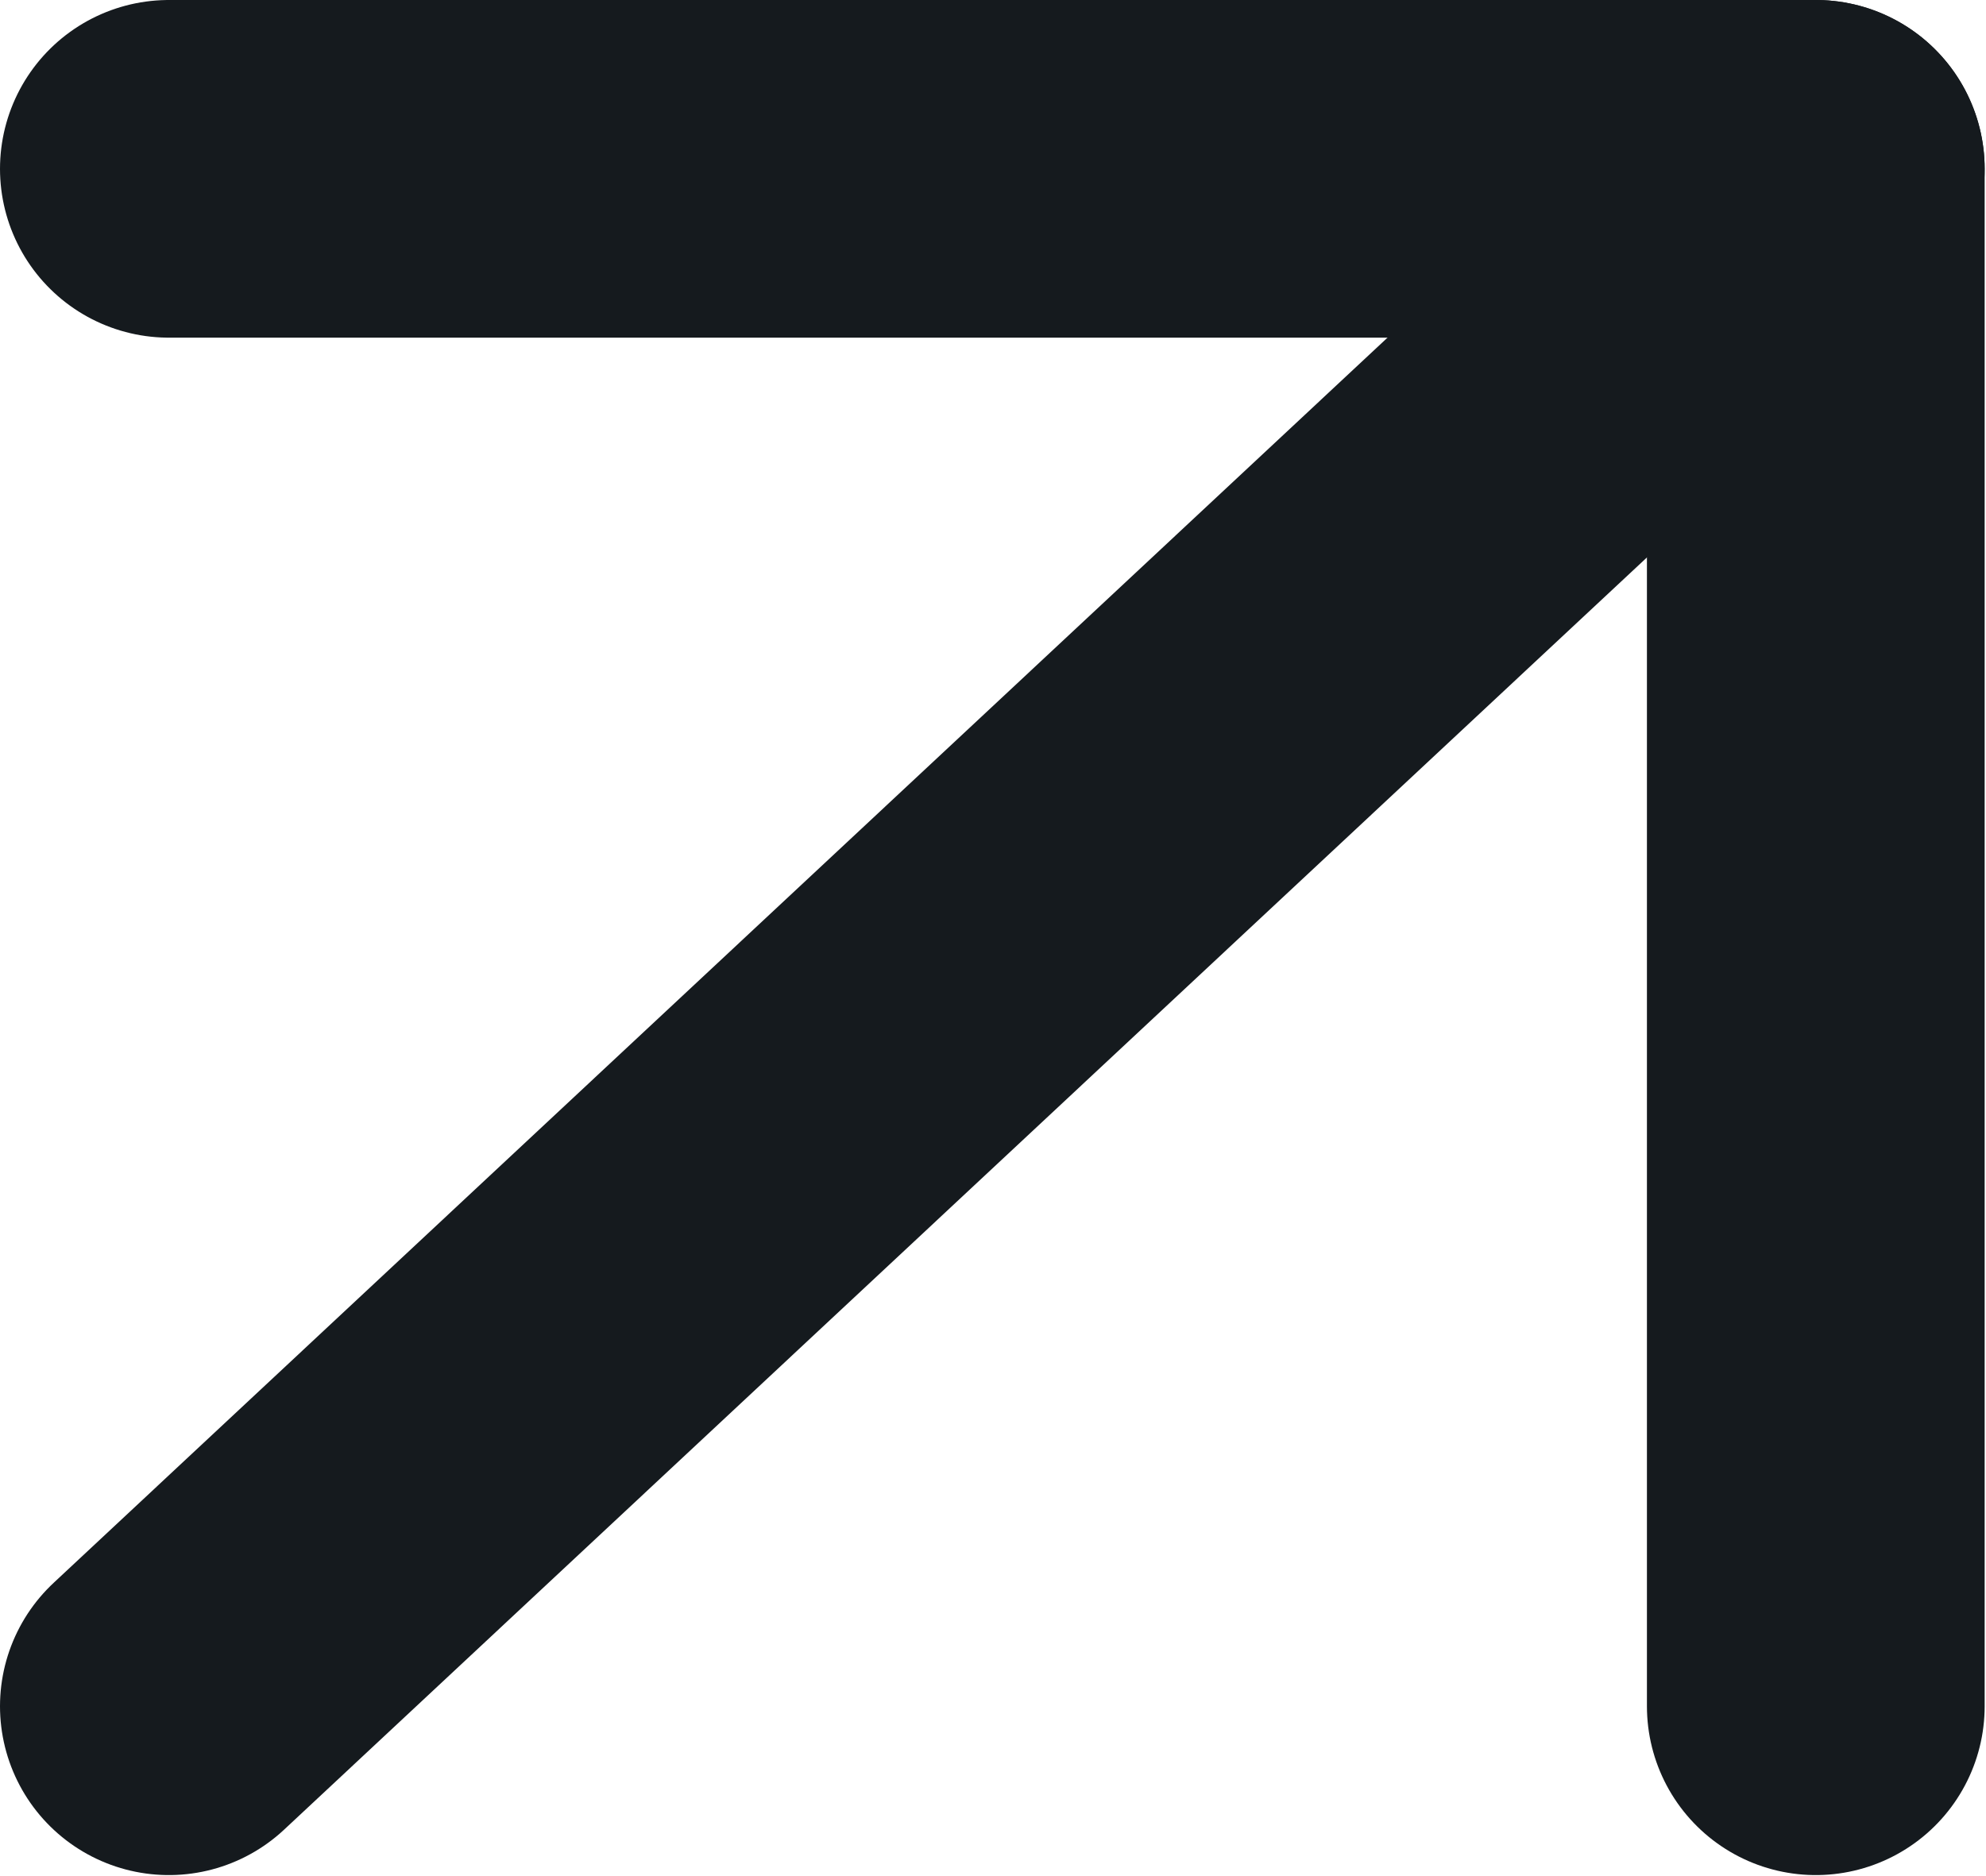 <svg width="17.642" height="16.667" viewBox="0 0 17.642 16.667" fill="none" xmlns="http://www.w3.org/2000/svg" xmlns:xlink="http://www.w3.org/1999/xlink">
	<desc>
			Created with Pixso.
	</desc>
	<defs/>
	<path id="Vector" d="M1.5 15.16L16.13 1.5" stroke="#151A1E" stroke-opacity="1" stroke-width="3" stroke-linejoin="round" stroke-linecap="round"/>
	<path id="Vector" d="M1.5 1.5L16.13 1.5L16.13 15.16" stroke="#151A1E" stroke-opacity="1" stroke-width="3" stroke-linejoin="round" stroke-linecap="round"/>
</svg>
